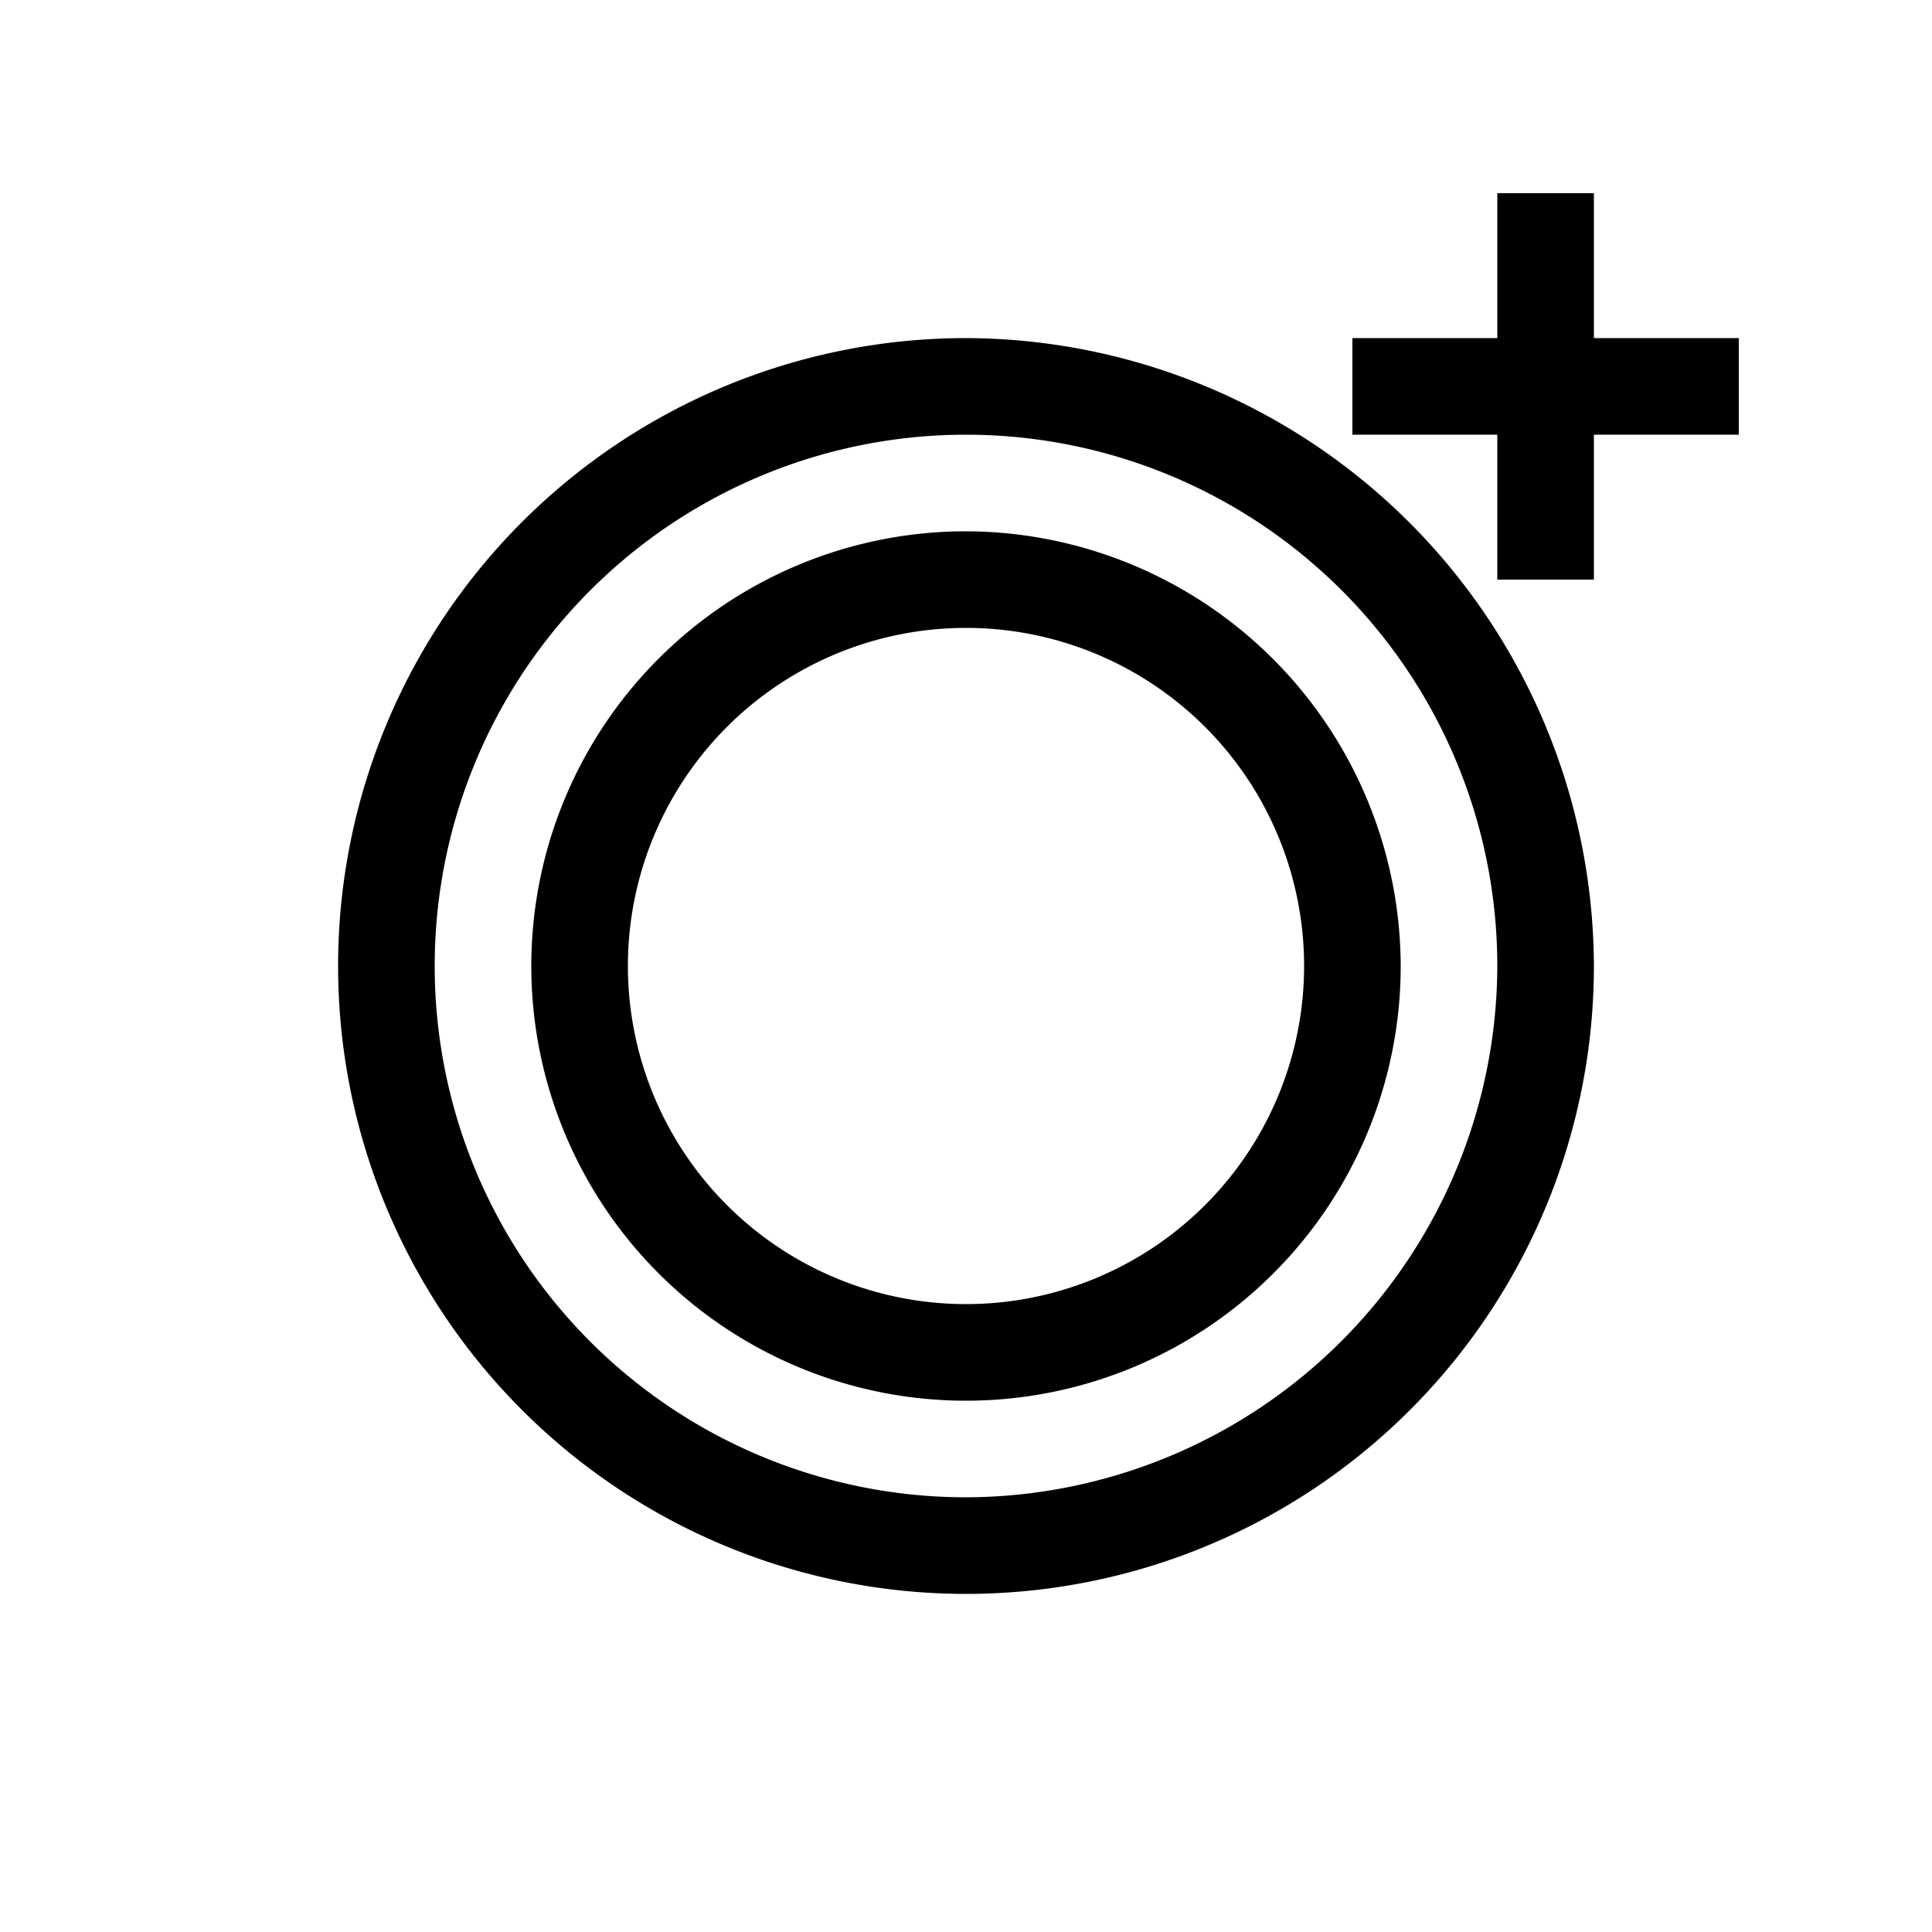 <svg id="Layer_5" data-name="Layer 5" xmlns="http://www.w3.org/2000/svg" viewBox="0 0 80 80"><path d="M40,14A26,26,0,1,0,66,40,26.08,26.08,0,0,0,40,14Zm0,48A22,22,0,1,1,62,40,22.06,22.06,0,0,1,40,62Z"/><path d="M40,22A18,18,0,1,0,58,40,18.05,18.05,0,0,0,40,22Zm0,32A14,14,0,1,1,54,40,14,14,0,0,1,40,54Z"/><path d="M72,14H66V8H62v6H56v4h6v6h4V18h6Z"/></svg>